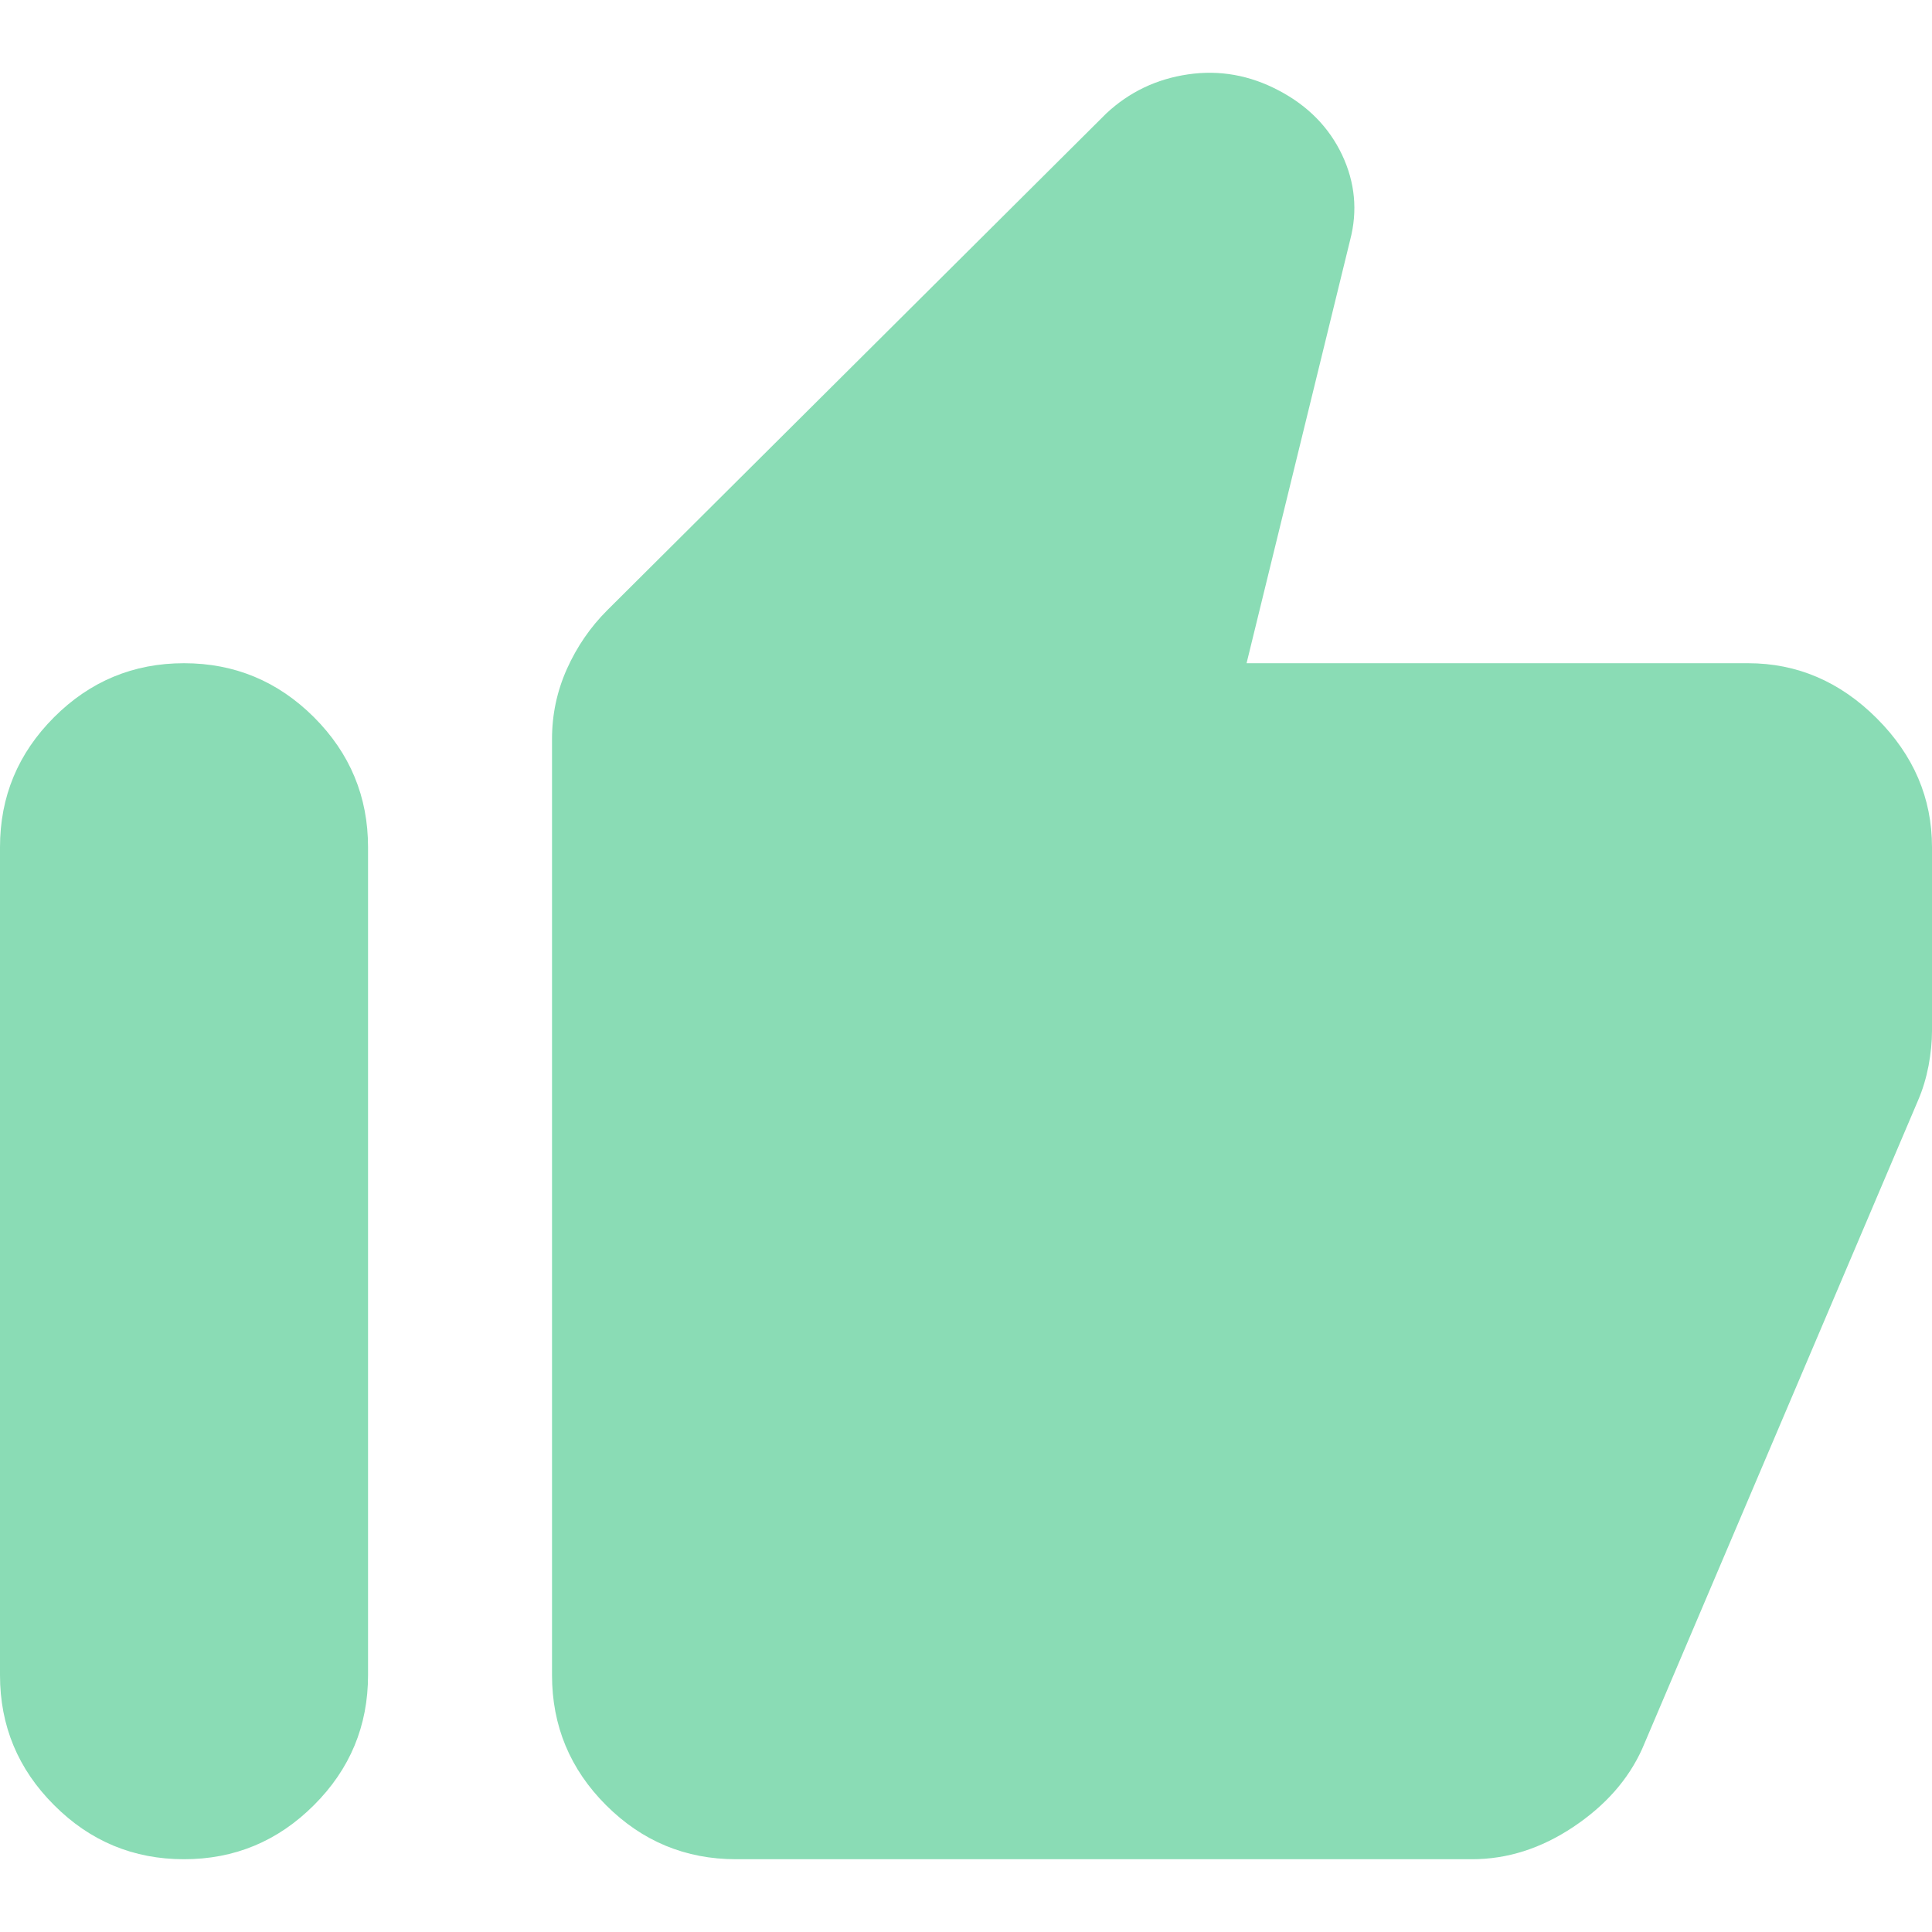 <svg width="18" height="18" viewBox="0 0 18 18" fill="none" xmlns="http://www.w3.org/2000/svg">
<path d="M16.286 6.179C16.743 6.179 17.143 6.35 17.486 6.693C17.829 7.036 18 7.436 18 7.893L18 9.607C18 9.707 17.989 9.815 17.968 9.929C17.946 10.043 17.914 10.15 17.871 10.25L15.3 16.293C15.171 16.579 14.957 16.822 14.657 17.022C14.357 17.222 14.043 17.322 13.714 17.322L6.857 17.322C6.386 17.322 5.982 17.154 5.646 16.818C5.311 16.483 5.143 16.079 5.143 15.607L5.143 6.886C5.143 6.657 5.189 6.44 5.282 6.232C5.375 6.025 5.5 5.843 5.657 5.686L10.307 1.057C10.521 0.857 10.775 0.736 11.068 0.693C11.361 0.65 11.643 0.7 11.914 0.843C12.186 0.986 12.382 1.186 12.504 1.443C12.625 1.7 12.65 1.965 12.579 2.236L11.614 6.179L16.286 6.179ZM1.714 17.322C1.243 17.322 0.839 17.154 0.504 16.818C0.168 16.483 2.74616e-06 16.079 2.78737e-06 15.607L3.46178e-06 7.893C3.50299e-06 7.422 0.168 7.018 0.504 6.682C0.839 6.347 1.243 6.179 1.714 6.179C2.186 6.179 2.589 6.347 2.925 6.682C3.261 7.018 3.429 7.422 3.429 7.893L3.429 15.607C3.429 16.079 3.261 16.483 2.925 16.818C2.589 17.154 2.186 17.322 1.714 17.322Z" fill="#8ADCB5"/>
</svg>
